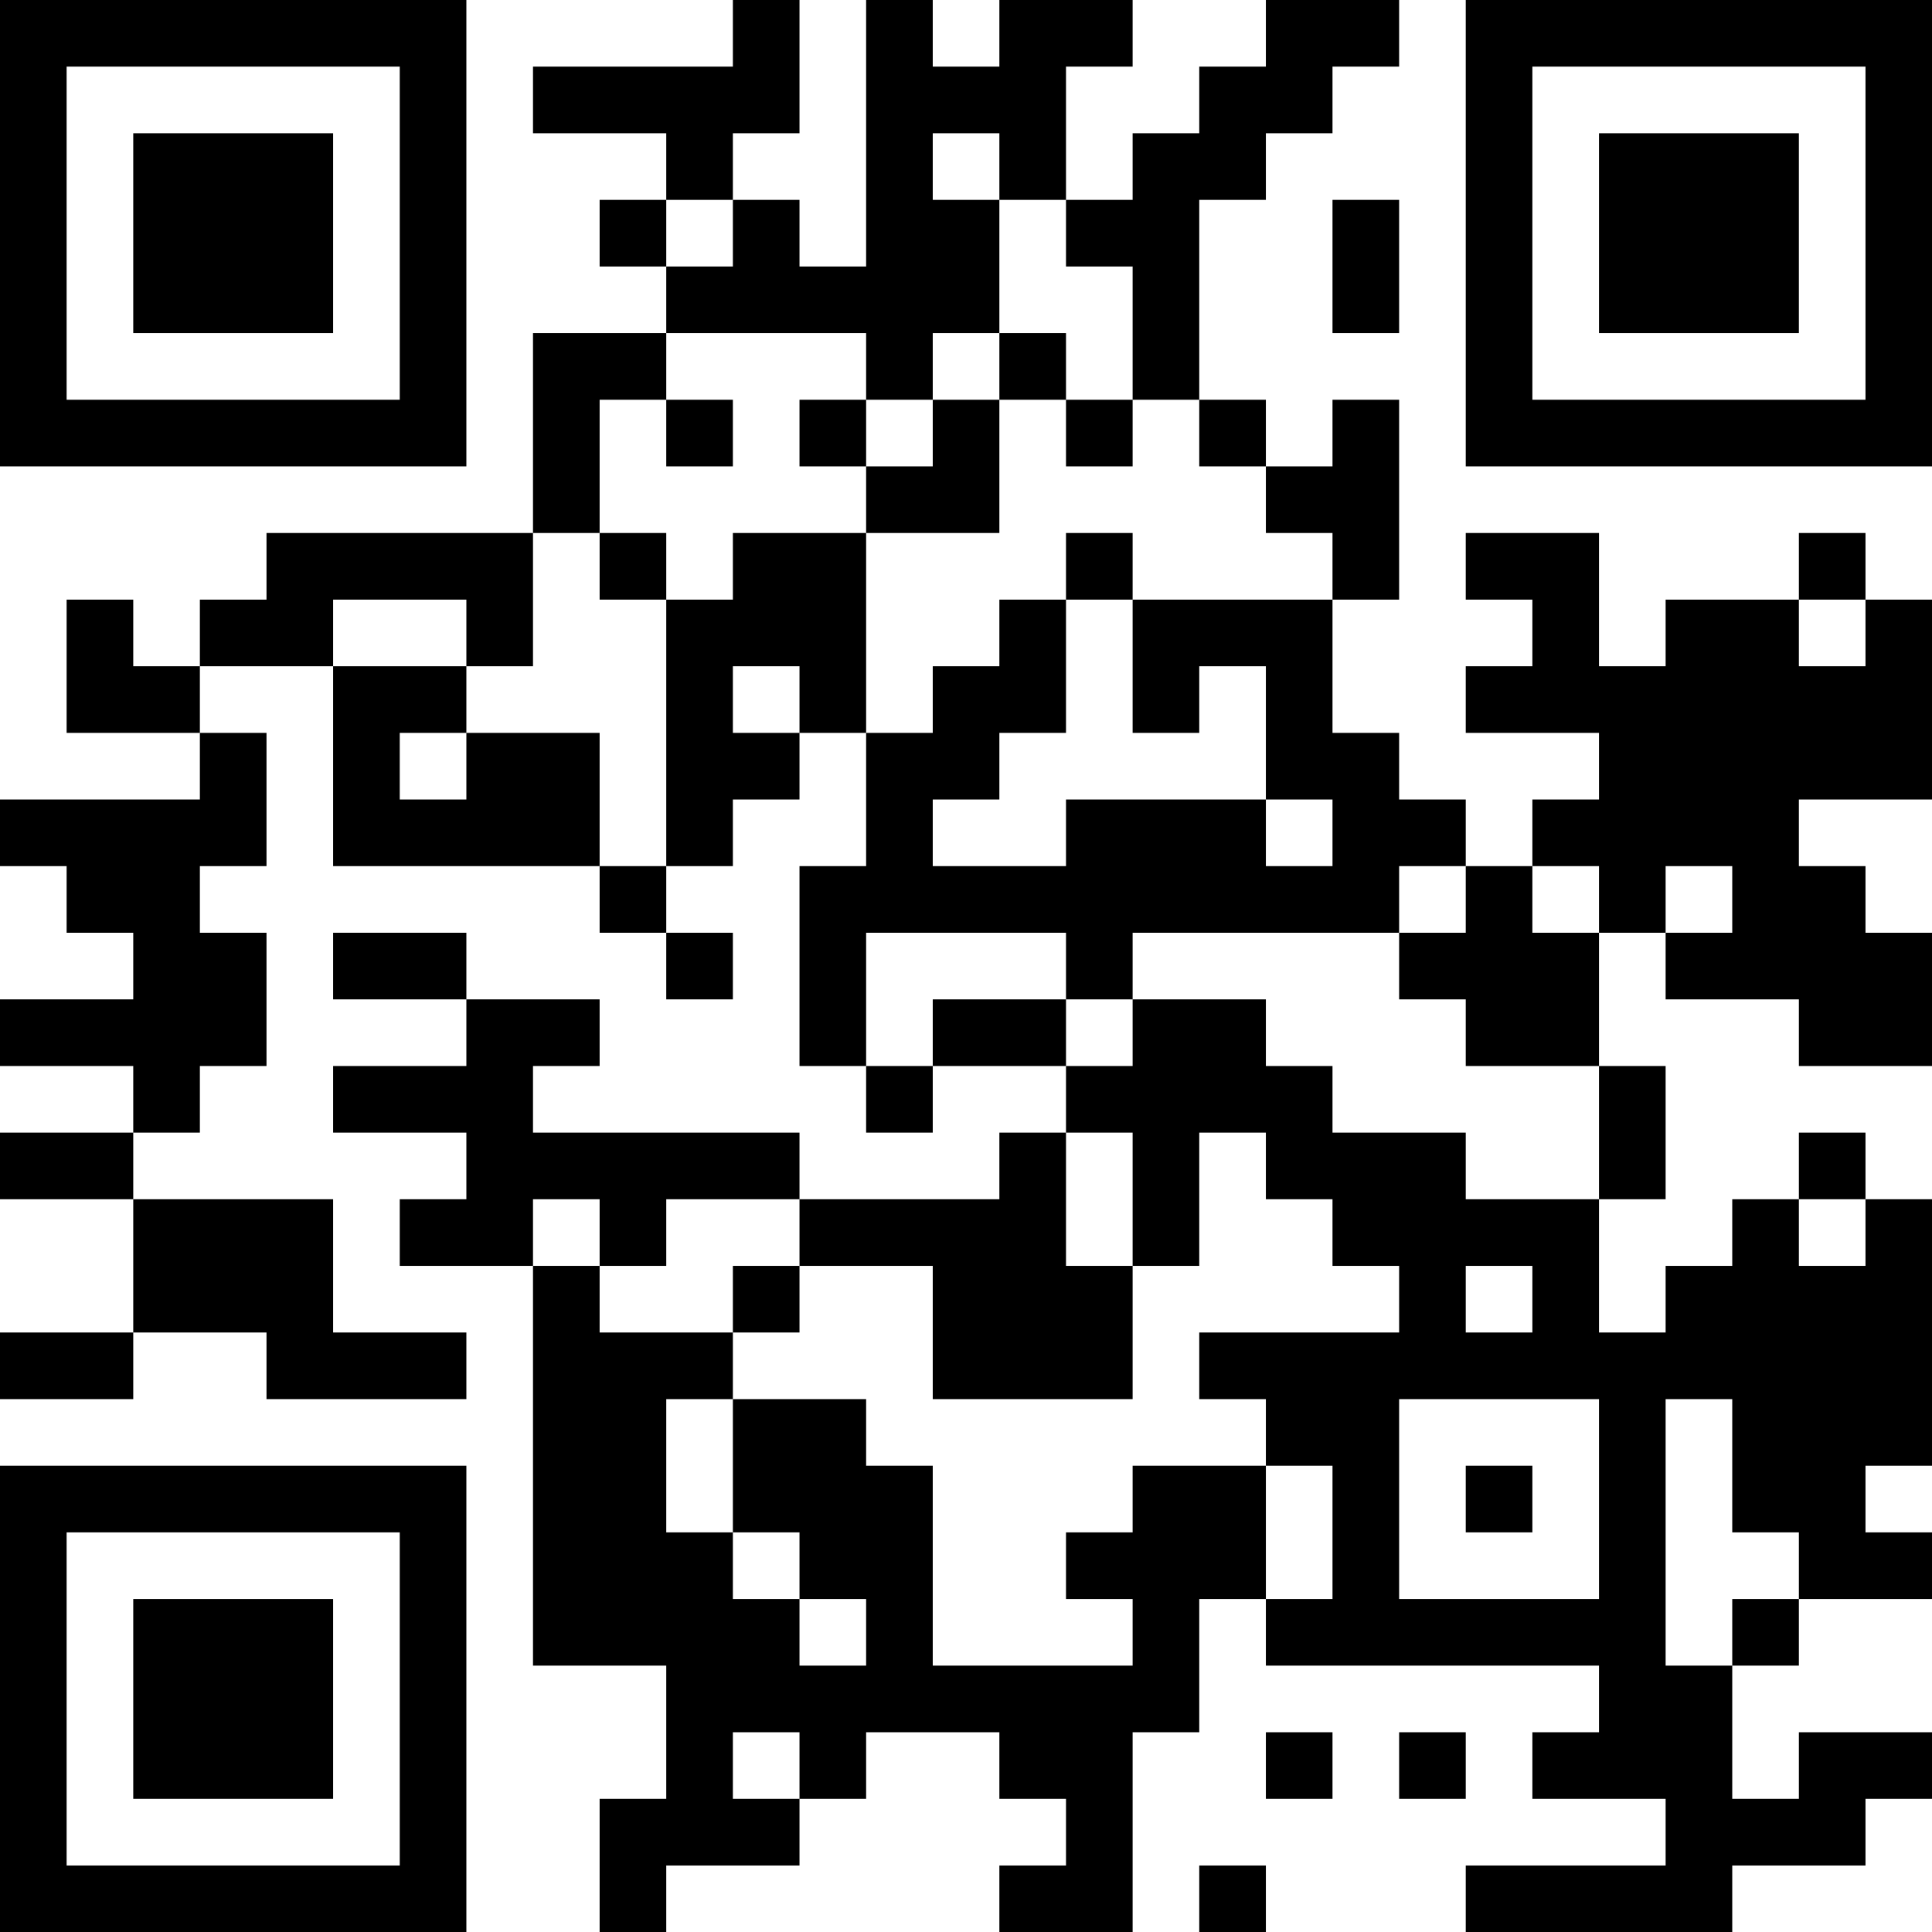 <?xml version="1.0" encoding="UTF-8"?>
<svg xmlns="http://www.w3.org/2000/svg" version="1.1" width="200" height="200" viewBox="0 0 200 200"><rect x="0" y="0" width="200" height="200" fill="#ffffff"/><g transform="scale(6.897)"><g transform="translate(0,0)"><path fill-rule="evenodd" d="M11 0L11 1L8 1L8 2L10 2L10 3L9 3L9 4L10 4L10 5L8 5L8 8L4 8L4 9L3 9L3 10L2 10L2 9L1 9L1 11L3 11L3 12L0 12L0 13L1 13L1 14L2 14L2 15L0 15L0 16L2 16L2 17L0 17L0 18L2 18L2 20L0 20L0 21L2 21L2 20L4 20L4 21L7 21L7 20L5 20L5 18L2 18L2 17L3 17L3 16L4 16L4 14L3 14L3 13L4 13L4 11L3 11L3 10L5 10L5 13L9 13L9 14L10 14L10 15L11 15L11 14L10 14L10 13L11 13L11 12L12 12L12 11L13 11L13 13L12 13L12 16L13 16L13 17L14 17L14 16L16 16L16 17L15 17L15 18L12 18L12 17L8 17L8 16L9 16L9 15L7 15L7 14L5 14L5 15L7 15L7 16L5 16L5 17L7 17L7 18L6 18L6 19L8 19L8 25L10 25L10 27L9 27L9 29L10 29L10 28L12 28L12 27L13 27L13 26L15 26L15 27L16 27L16 28L15 28L15 29L17 29L17 26L18 26L18 24L19 24L19 25L24 25L24 26L23 26L23 27L25 27L25 28L22 28L22 29L26 29L26 28L28 28L28 27L29 27L29 26L27 26L27 27L26 27L26 25L27 25L27 24L29 24L29 23L28 23L28 22L29 22L29 18L28 18L28 17L27 17L27 18L26 18L26 19L25 19L25 20L24 20L24 18L25 18L25 16L24 16L24 14L25 14L25 15L27 15L27 16L29 16L29 14L28 14L28 13L27 13L27 12L29 12L29 9L28 9L28 8L27 8L27 9L25 9L25 10L24 10L24 8L22 8L22 9L23 9L23 10L22 10L22 11L24 11L24 12L23 12L23 13L22 13L22 12L21 12L21 11L20 11L20 9L21 9L21 6L20 6L20 7L19 7L19 6L18 6L18 3L19 3L19 2L20 2L20 1L21 1L21 0L19 0L19 1L18 1L18 2L17 2L17 3L16 3L16 1L17 1L17 0L15 0L15 1L14 1L14 0L13 0L13 4L12 4L12 3L11 3L11 2L12 2L12 0ZM14 2L14 3L15 3L15 5L14 5L14 6L13 6L13 5L10 5L10 6L9 6L9 8L8 8L8 10L7 10L7 9L5 9L5 10L7 10L7 11L6 11L6 12L7 12L7 11L9 11L9 13L10 13L10 9L11 9L11 8L13 8L13 11L14 11L14 10L15 10L15 9L16 9L16 11L15 11L15 12L14 12L14 13L16 13L16 12L19 12L19 13L20 13L20 12L19 12L19 10L18 10L18 11L17 11L17 9L20 9L20 8L19 8L19 7L18 7L18 6L17 6L17 4L16 4L16 3L15 3L15 2ZM10 3L10 4L11 4L11 3ZM20 3L20 5L21 5L21 3ZM15 5L15 6L14 6L14 7L13 7L13 6L12 6L12 7L13 7L13 8L15 8L15 6L16 6L16 7L17 7L17 6L16 6L16 5ZM10 6L10 7L11 7L11 6ZM9 8L9 9L10 9L10 8ZM16 8L16 9L17 9L17 8ZM27 9L27 10L28 10L28 9ZM11 10L11 11L12 11L12 10ZM21 13L21 14L17 14L17 15L16 15L16 14L13 14L13 16L14 16L14 15L16 15L16 16L17 16L17 15L19 15L19 16L20 16L20 17L22 17L22 18L24 18L24 16L22 16L22 15L21 15L21 14L22 14L22 13ZM23 13L23 14L24 14L24 13ZM25 13L25 14L26 14L26 13ZM16 17L16 19L17 19L17 21L14 21L14 19L12 19L12 18L10 18L10 19L9 19L9 18L8 18L8 19L9 19L9 20L11 20L11 21L10 21L10 23L11 23L11 24L12 24L12 25L13 25L13 24L12 24L12 23L11 23L11 21L13 21L13 22L14 22L14 25L17 25L17 24L16 24L16 23L17 23L17 22L19 22L19 24L20 24L20 22L19 22L19 21L18 21L18 20L21 20L21 19L20 19L20 18L19 18L19 17L18 17L18 19L17 19L17 17ZM27 18L27 19L28 19L28 18ZM11 19L11 20L12 20L12 19ZM22 19L22 20L23 20L23 19ZM21 21L21 24L24 24L24 21ZM25 21L25 25L26 25L26 24L27 24L27 23L26 23L26 21ZM22 22L22 23L23 23L23 22ZM11 26L11 27L12 27L12 26ZM19 26L19 27L20 27L20 26ZM21 26L21 27L22 27L22 26ZM18 28L18 29L19 29L19 28ZM0 0L0 7L7 7L7 0ZM1 1L1 6L6 6L6 1ZM2 2L2 5L5 5L5 2ZM22 0L22 7L29 7L29 0ZM23 1L23 6L28 6L28 1ZM24 2L24 5L27 5L27 2ZM0 22L0 29L7 29L7 22ZM1 23L1 28L6 28L6 23ZM2 24L2 27L5 27L5 24Z" fill="#000000"/></g></g></svg>
